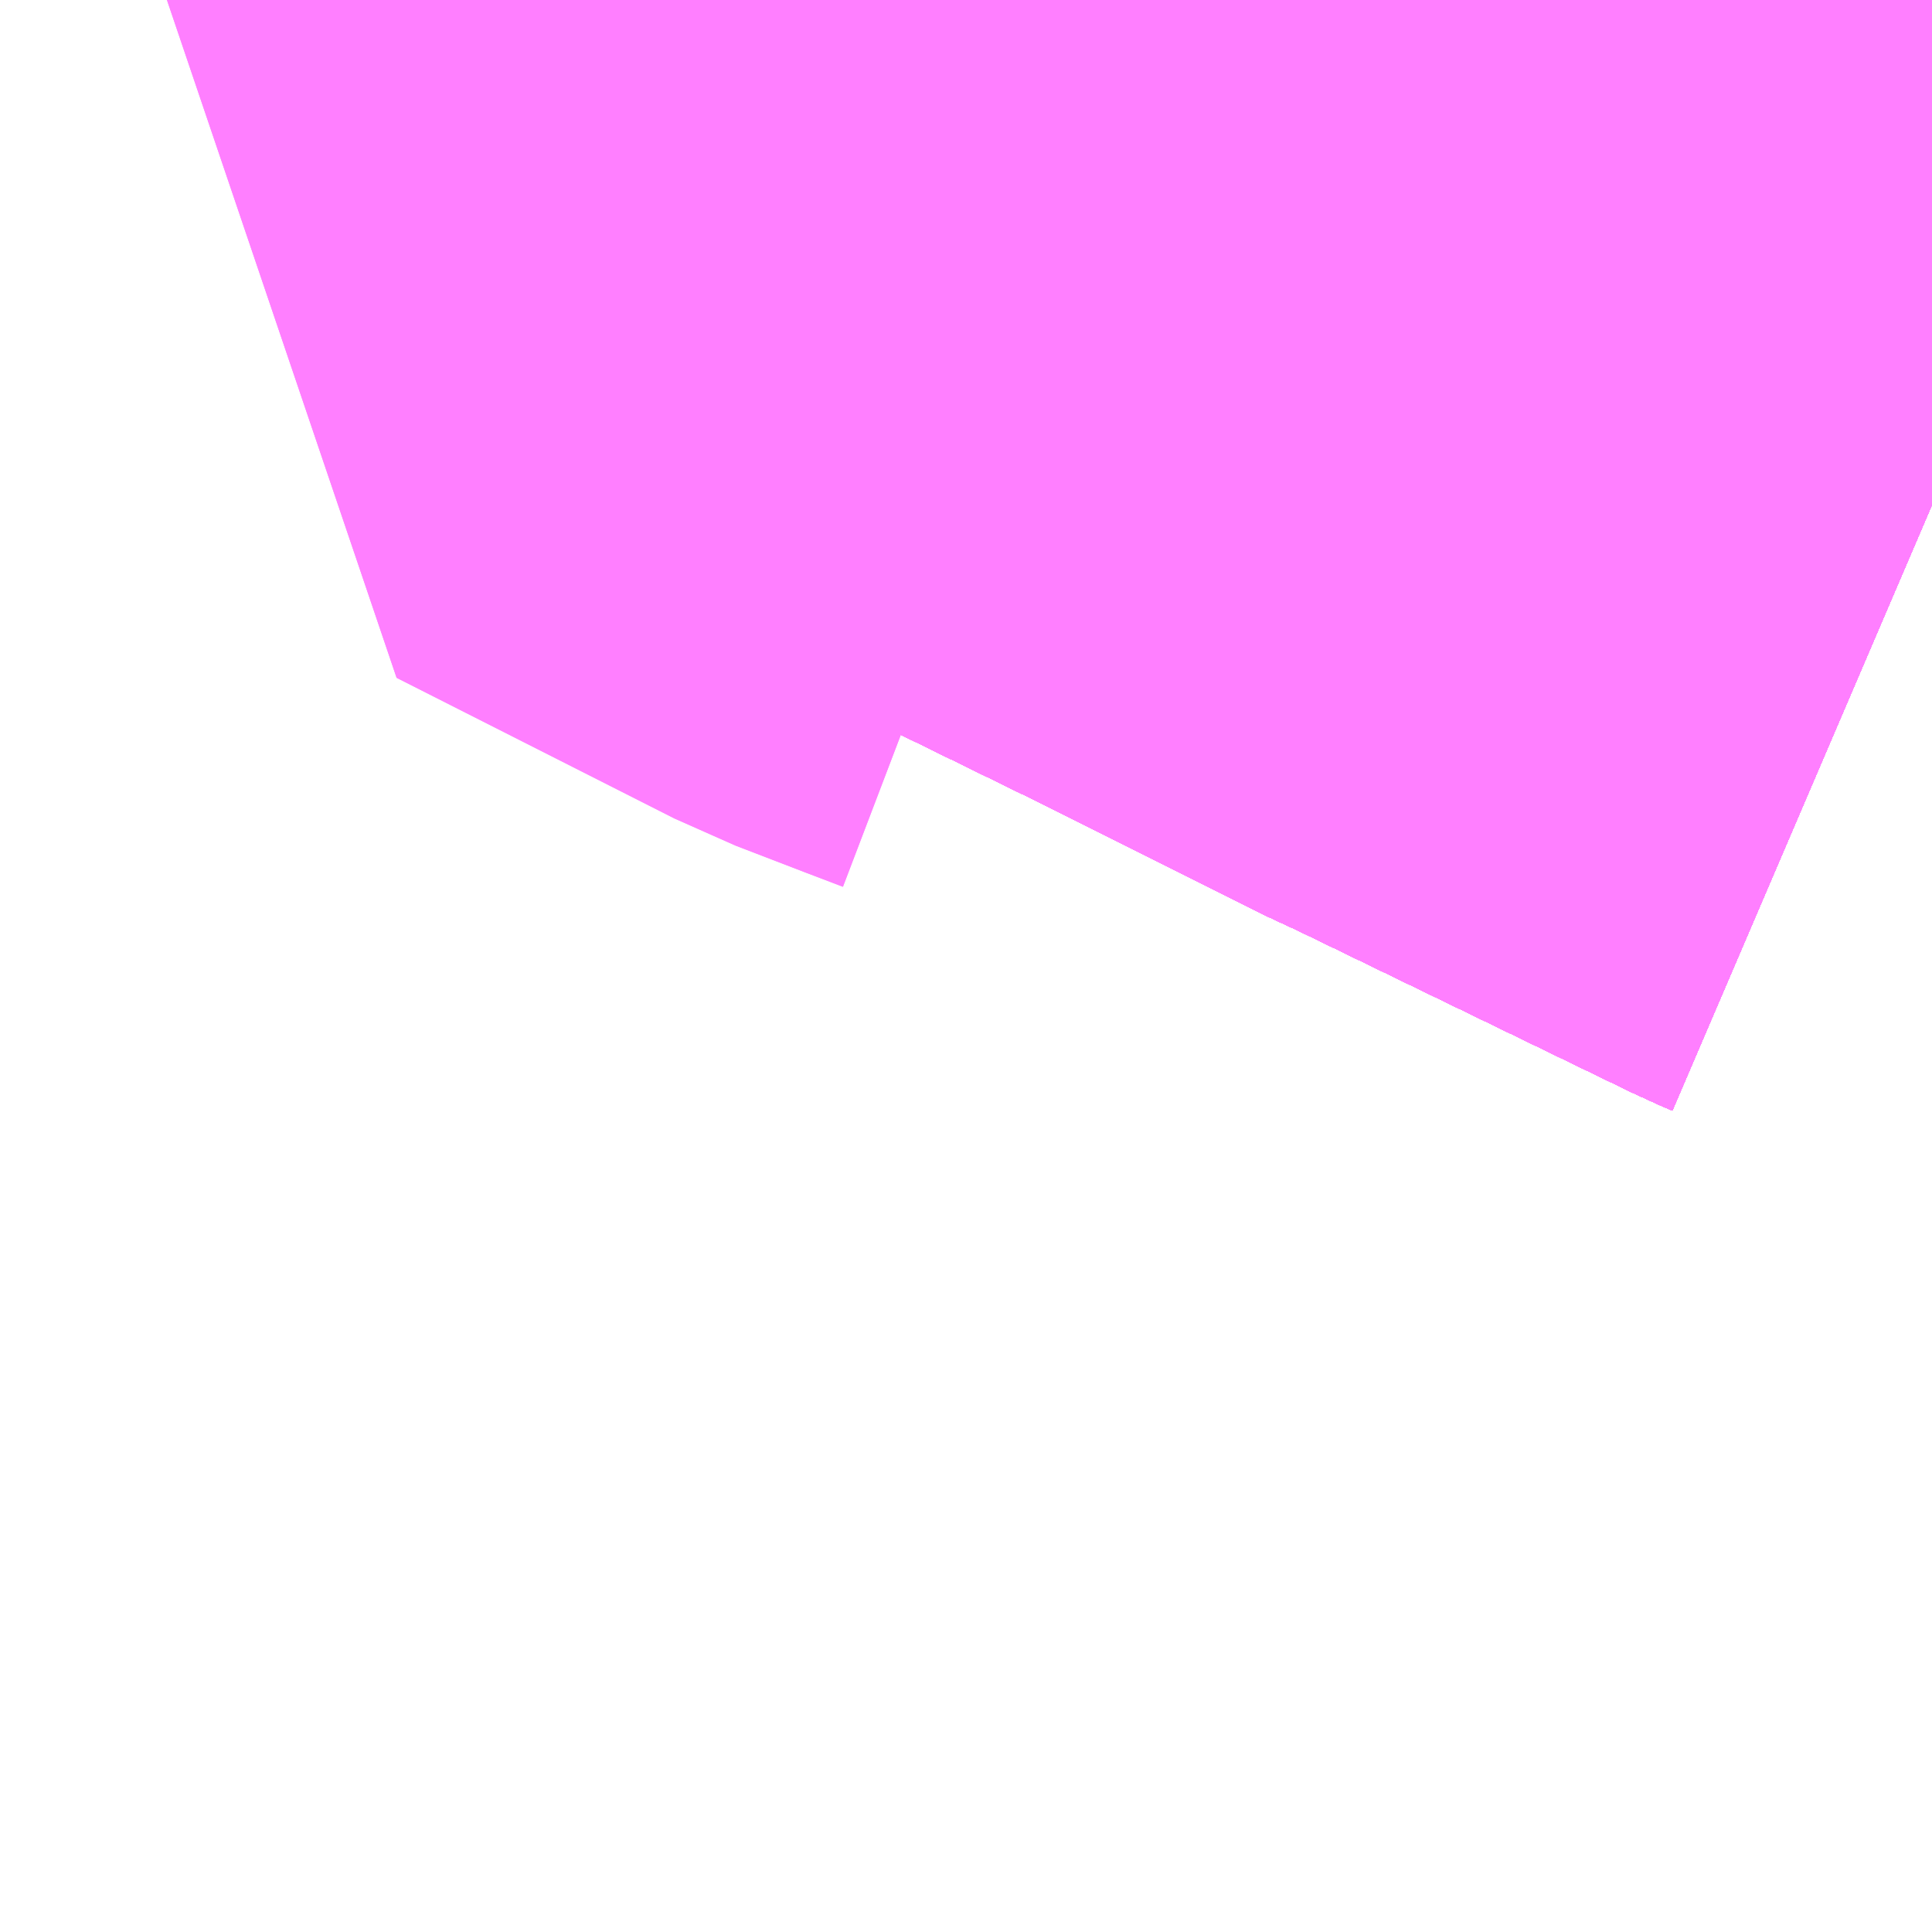 <?xml version="1.0" encoding="UTF-8"?>
<svg  xmlns="http://www.w3.org/2000/svg" xmlns:xlink="http://www.w3.org/1999/xlink" xmlns:go="http://purl.org/svgmap/profile" property="N07_001,N07_002,N07_003,N07_004,N07_005,N07_006,N07_007" viewBox="13998.779 -3568.359 1.099 1.099" go:dataArea="13998.779296875 -3568.359375 1.0986328125 1.0986328125" >
<globalCoordinateSystem srsName="http://purl.org/crs/84" transform="matrix(100.0,0.0,0.0,-100.0,0.0,0.0)" />
<defs>
 <g id="p0" >
  <circle cx="0.0" cy="0.0" r="3" stroke="green" stroke-width="0.75" vector-effect="non-scaling-stroke" />
 </g>
</defs>
<g fill="none" fill-rule="evenodd" stroke="#FF00FF" stroke-width="0.75" opacity="0.5" vector-effect="non-scaling-stroke" stroke-linejoin="bevel" >
<path content="1,JRバス関東（株）,はさき号,4.0,4.0,4.0," xlink:title="1" d="M13999.878,-3568.072L13999.871,-3568.075L13999.675,-3568.17L13999.668,-3568.173L13999.542,-3568.236L13999.358,-3568.326L13999.314,-3568.347L13999.288,-3568.359"/>
<path content="1,JRバス関東（株）,東京～富里・多古・八日市場駅・匝瑳市役所,9.0,9.0,9.0," xlink:title="1" d="M13999.288,-3568.359L13999.314,-3568.347L13999.358,-3568.326L13999.542,-3568.236L13999.668,-3568.173L13999.675,-3568.17L13999.871,-3568.075L13999.878,-3568.072"/>
<path content="1,JRバス関東（株）,東京～水郷潮来・鹿島神宮,29.0,9.0,29.0," xlink:title="1" d="M13999.288,-3568.359L13999.314,-3568.347L13999.358,-3568.326L13999.542,-3568.236L13999.668,-3568.173L13999.675,-3568.17L13999.871,-3568.075L13999.878,-3568.072"/>
<path content="1,しずてつジャストライン（株）,静岡成田空港線,1.0,1.0,1.0," xlink:title="1" d="M13999.288,-3568.359L13999.358,-3568.326L13999.542,-3568.236L13999.668,-3568.173L13999.675,-3568.17L13999.878,-3568.072"/>
<path content="1,ちばシティバス（株）,羽田空港～幕張新都心・稲毛海岸駅・千葉中央駅,6.5,6.5,6.5," xlink:title="1" d="M13999.288,-3568.359L13999.314,-3568.347L13999.358,-3568.326L13999.542,-3568.236L13999.668,-3568.173L13999.675,-3568.17L13999.871,-3568.075L13999.878,-3568.072"/>
<path content="1,ちばフラワーバス（株）,シーサイドライナー,19.0,18.0,18.0," xlink:title="1" d="M13999.878,-3568.072L13999.871,-3568.075L13999.675,-3568.17L13999.668,-3568.173L13999.542,-3568.236L13999.358,-3568.326L13999.314,-3568.347L13999.288,-3568.359"/>
<path content="1,京成バス（株）,千葉北IC周辺地区～東京駅・潮見駅,10.5,8.0,8.0," xlink:title="1" d="M13999.288,-3568.359L13999.314,-3568.347L13999.358,-3568.326L13999.542,-3568.236L13999.668,-3568.173L13999.675,-3568.17L13999.871,-3568.075L13999.878,-3568.072"/>
<path content="1,京成バス（株）,奈良～上野・東京ディズニーリゾート,0.5,0.5,0.5," xlink:title="1" d="M13999.878,-3568.072L13999.871,-3568.075L13999.675,-3568.17L13999.668,-3568.173L13999.542,-3568.236L13999.358,-3568.326L13999.314,-3568.347L13999.288,-3568.359"/>
<path content="1,京成バス（株）,成田空港～さいたま新都心・大宮駅,3.5,3.5,3.5," xlink:title="1" d="M13999.878,-3568.072L13999.871,-3568.075L13999.675,-3568.17L13999.668,-3568.173L13999.542,-3568.236L13999.358,-3568.326L13999.314,-3568.347L13999.288,-3568.359"/>
<path content="1,京成バス（株）,成田空港～たまプラーザ駅・新百合ヶ丘駅,8.0,8.0,8.0," xlink:title="1" d="M13999.288,-3568.359L13999.314,-3568.347L13999.358,-3568.326L13999.542,-3568.236L13999.668,-3568.173L13999.675,-3568.17L13999.871,-3568.075L13999.878,-3568.072"/>
<path content="1,京成バス（株）,成田空港～中山駅・センター南駅,4.0,4.0,4.0," xlink:title="1" d="M13999.288,-3568.359L13999.314,-3568.347L13999.358,-3568.326L13999.542,-3568.236L13999.668,-3568.173L13999.675,-3568.17L13999.871,-3568.075L13999.878,-3568.072"/>
<path content="1,京成バス（株）,成田空港～吉祥寺駅,4.0,4.0,4.0," xlink:title="1" d="M13999.288,-3568.359L13999.314,-3568.347L13999.358,-3568.326L13999.542,-3568.236L13999.668,-3568.173L13999.675,-3568.17L13999.871,-3568.075L13999.878,-3568.072"/>
<path content="1,京成バス（株）,成田空港～和光市駅・大泉学園駅,2.5,2.5,2.5," xlink:title="1" d="M13999.288,-3568.359L13999.314,-3568.347L13999.358,-3568.326L13999.542,-3568.236L13999.668,-3568.173L13999.675,-3568.17L13999.871,-3568.075L13999.878,-3568.072"/>
<path content="1,京成バス（株）,成田空港～新富士駅・沼津駅,2.0,2.0,2.0," xlink:title="1" d="M13999.288,-3568.359L13999.314,-3568.347L13999.358,-3568.326L13999.542,-3568.236L13999.668,-3568.173L13999.675,-3568.17L13999.871,-3568.075L13999.878,-3568.072"/>
<path content="1,京成バス（株）,成田空港～本厚木駅・平塚（田村車庫）,3.5,3.5,3.5," xlink:title="1" d="M13999.288,-3568.359L13999.314,-3568.347L13999.358,-3568.326L13999.542,-3568.236L13999.668,-3568.173L13999.675,-3568.17L13999.871,-3568.075L13999.878,-3568.072"/>
<path content="1,京成バス（株）,成田空港～東所沢駅・所沢駅,4.0,4.0,4.0," xlink:title="1" d="M13999.878,-3568.072L13999.871,-3568.075L13999.675,-3568.17L13999.668,-3568.173L13999.542,-3568.236L13999.358,-3568.326L13999.314,-3568.347L13999.288,-3568.359"/>
<path content="1,京成バス（株）,成田空港～横浜シティ・エア・ターミナル・みなとみらい地区,9.5,9.5,9.5," xlink:title="1" d="M13999.288,-3568.359L13999.314,-3568.347L13999.358,-3568.326L13999.542,-3568.236L13999.668,-3568.173L13999.675,-3568.17L13999.871,-3568.075L13999.878,-3568.072"/>
<path content="1,京成バス（株）,成田空港～相模大野駅・町田駅・橋本駅,8.0,8.0,8.0," xlink:title="1" d="M13999.288,-3568.359L13999.314,-3568.347L13999.358,-3568.326L13999.542,-3568.236L13999.668,-3568.173L13999.675,-3568.17L13999.871,-3568.075L13999.878,-3568.072"/>
<path content="1,京成バス（株）,成田空港～葛西駅・一之江駅・小岩駅,7.5,7.5,7.5," xlink:title="1" d="M13999.288,-3568.359L13999.314,-3568.347L13999.358,-3568.326L13999.542,-3568.236L13999.668,-3568.173L13999.675,-3568.17L13999.871,-3568.075L13999.878,-3568.072"/>
<path content="1,京成バス（株）,成田空港～藤沢駅・辻堂駅・茅ヶ崎駅,3.0,3.0,3.0," xlink:title="1" d="M13999.288,-3568.359L13999.314,-3568.347L13999.358,-3568.326L13999.542,-3568.236L13999.668,-3568.173L13999.675,-3568.17L13999.871,-3568.075L13999.878,-3568.072"/>
<path content="1,京成バス（株）,新橋駅・東京駅～千葉駅,1.0,0.0,0.0," xlink:title="1" d="M13999.878,-3568.097L13999.693,-3568.19L13999.675,-3568.199L13999.491,-3568.288L13999.347,-3568.359L13999.345,-3568.359"/>
<path content="1,京成バス（株）,東京駅～鹿島セントラルホテル・鹿島神宮駅,28.0,30.0,30.0," xlink:title="1" d="M13999.288,-3568.359L13999.314,-3568.347L13999.358,-3568.326L13999.542,-3568.236L13999.668,-3568.173L13999.675,-3568.17L13999.871,-3568.075L13999.878,-3568.072"/>
<path content="1,京成バス（株）,東雲車庫・東京駅～千城台・八街・成東,8.0,6.5,6.5," xlink:title="1" d="M13999.878,-3568.072L13999.871,-3568.075L13999.675,-3568.17L13999.668,-3568.173L13999.542,-3568.236L13999.358,-3568.326L13999.314,-3568.347L13999.288,-3568.359"/>
<path content="1,京成バス（株）,東雲車庫・東京～志津・臼井・ユーカリが丘,3.0,2.5,2.5," xlink:title="1" d="M13999.288,-3568.359L13999.314,-3568.347L13999.358,-3568.326L13999.542,-3568.236L13999.668,-3568.173L13999.675,-3568.17L13999.871,-3568.075L13999.878,-3568.072"/>
<path content="1,京成バス（株）,浜松町・東京駅～銚子・犬吠崎京成ホテル,10.0,11.0,11.0," xlink:title="1" d="M13999.288,-3568.359L13999.314,-3568.347L13999.358,-3568.326L13999.542,-3568.236L13999.668,-3568.173L13999.675,-3568.17L13999.871,-3568.075L13999.878,-3568.072"/>
<path content="1,京成バス（株）,白子・茂原駅・大網駅・～東京駅・潮見駅,2.5,2.5,2.5," xlink:title="1" d="M13999.878,-3568.072L13999.871,-3568.075L13999.675,-3568.17L13999.668,-3568.173L13999.542,-3568.236L13999.358,-3568.326L13999.314,-3568.347L13999.288,-3568.359"/>
<path content="1,京成バス（株）,神戸・大阪～東京ディズニーリゾート・海浜幕張・千葉中央駅,0.5,0.5,0.5," xlink:title="1" d="M13999.878,-3568.072L13999.871,-3568.075L13999.675,-3568.17L13999.668,-3568.173L13999.542,-3568.236L13999.358,-3568.326L13999.314,-3568.347L13999.288,-3568.359"/>
<path content="1,京成バス（株）,羽田空港～幕張新都心・稲毛海岸駅・千葉中央駅,7.5,7.5,7.5," xlink:title="1" d="M13999.288,-3568.359L13999.314,-3568.347L13999.358,-3568.326L13999.542,-3568.236L13999.668,-3568.173L13999.675,-3568.17L13999.871,-3568.075L13999.878,-3568.072"/>
<path content="1,京成バス（株）,羽田空港～津田沼駅,12.0,12.0,12.0," xlink:title="1" d="M13999.288,-3568.359L13999.314,-3568.347L13999.358,-3568.326L13999.542,-3568.236L13999.668,-3568.173L13999.675,-3568.17L13999.871,-3568.075L13999.878,-3568.072"/>
<path content="1,京成バス（株）,船71,23.0,18.0,18.0," xlink:title="1" d="M13999.202,-3568.359L13999.187,-3568.335L13999.174,-3568.308L13999.332,-3568.228L13999.371,-3568.213L13999.392,-3568.205"/>
<path content="1,京成バス（株）,船72,2.0,2.0,2.0," xlink:title="1" d="M13999.202,-3568.359L13999.187,-3568.335L13999.174,-3568.308L13999.332,-3568.228L13999.371,-3568.213L13999.392,-3568.205"/>
<path content="1,京浜急行バス（株）,幕張新都心・千葉中央駅～羽田空港線,14.0,14.0,14.0," xlink:title="1" d="M13999.288,-3568.359L13999.314,-3568.347L13999.358,-3568.326L13999.542,-3568.236L13999.668,-3568.173L13999.675,-3568.17L13999.871,-3568.075L13999.878,-3568.072"/>
<path content="1,京浜急行バス（株）,新横浜駅（ホテルアソシア新横浜）・新横浜プリンスホテル～成田空港線,10.0,10.0,10.0," xlink:title="1" d="M13999.288,-3568.359L13999.314,-3568.347L13999.358,-3568.326L13999.542,-3568.236L13999.668,-3568.173L13999.675,-3568.17L13999.871,-3568.075L13999.878,-3568.072"/>
<path content="1,京浜急行バス（株）,横浜駅（YCAT）～成田空港線,24.0,24.0,24.0," xlink:title="1" d="M13999.288,-3568.359L13999.314,-3568.347L13999.358,-3568.326L13999.542,-3568.236L13999.668,-3568.173L13999.675,-3568.17L13999.871,-3568.075L13999.878,-3568.072"/>
<path content="1,京浜急行バス（株）,鹿島神宮駅～羽田空港線,3.0,3.0,3.0," xlink:title="1" d="M13999.288,-3568.359L13999.314,-3568.347L13999.358,-3568.326L13999.542,-3568.236L13999.668,-3568.173L13999.675,-3568.17L13999.871,-3568.075L13999.878,-3568.072"/>
<path content="1,京王バス南（株）,成田空港～南大沢線,4.0,4.0,4.0," xlink:title="1" d="M13999.288,-3568.359L13999.314,-3568.347L13999.358,-3568.326L13999.542,-3568.236L13999.668,-3568.173L13999.675,-3568.17L13999.871,-3568.075L13999.878,-3568.072"/>
<path content="1,京王バス南（株）,成田空港～調布駅北口線,4.0,4.0,4.0," xlink:title="1" d="M13999.288,-3568.359L13999.314,-3568.347L13999.358,-3568.326L13999.542,-3568.236L13999.668,-3568.173L13999.675,-3568.17L13999.871,-3568.075L13999.878,-3568.072"/>
<path content="1,京阪バス（株）,京都・大津⇔上野・TDR・千葉,1.0,1.0,1.0," xlink:title="1" d="M13999.288,-3568.359L13999.358,-3568.326L13999.542,-3568.236L13999.668,-3568.173L13999.675,-3568.17L13999.878,-3568.072"/>
<path content="1,千葉中央バス,京都～上野・東京ディズニーリゾート,1.0,1.0,1.0," xlink:title="1" d="M13999.345,-3568.359L13999.347,-3568.359L13999.491,-3568.288L13999.675,-3568.199L13999.693,-3568.19L13999.878,-3568.097"/>
<path content="1,千葉交通,ONライナー,4.0,4.0,4.0," xlink:title="1" d="M13999.288,-3568.359L13999.314,-3568.347L13999.358,-3568.326L13999.542,-3568.236L13999.668,-3568.173L13999.675,-3568.17L13999.871,-3568.075L13999.878,-3568.072"/>
<path content="1,千葉交通,しらこばと号,3.0,3.0,3.0," xlink:title="1" d="M13999.288,-3568.359L13999.314,-3568.347L13999.358,-3568.326L13999.542,-3568.236L13999.668,-3568.173L13999.675,-3568.17L13999.871,-3568.075L13999.878,-3568.072"/>
<path content="1,千葉交通,アザレア号,7.0,7.0,7.0," xlink:title="1" d="M13999.288,-3568.359L13999.314,-3568.347L13999.358,-3568.326L13999.542,-3568.236L13999.668,-3568.173L13999.675,-3568.17L13999.871,-3568.075L13999.878,-3568.072"/>
<path content="1,千葉交通,サルビア号,3.0,3.0,3.0," xlink:title="1" d="M13999.878,-3568.072L13999.871,-3568.075L13999.675,-3568.17L13999.668,-3568.173L13999.542,-3568.236L13999.358,-3568.326L13999.314,-3568.347L13999.288,-3568.359"/>
<path content="1,千葉交通,フォレスト号,1.0,1.0,1.0," xlink:title="1" d="M13999.288,-3568.359L13999.314,-3568.347L13999.358,-3568.326L13999.542,-3568.236L13999.668,-3568.173L13999.675,-3568.17L13999.871,-3568.075L13999.878,-3568.072"/>
<path content="1,千葉交通,マロニエ号,5.0,5.0,5.0," xlink:title="1" d="M13999.878,-3568.072L13999.871,-3568.075L13999.675,-3568.17L13999.668,-3568.173L13999.542,-3568.236L13999.358,-3568.326L13999.314,-3568.347L13999.288,-3568.359"/>
<path content="1,千葉交通,メープル号,3.0,3.0,3.0," xlink:title="1" d="M13999.288,-3568.359L13999.314,-3568.347L13999.358,-3568.326L13999.542,-3568.236L13999.668,-3568.173L13999.675,-3568.17L13999.871,-3568.075L13999.878,-3568.072"/>
<path content="1,千葉交通,八日市場～東京線,7.0,7.0,7.0," xlink:title="1" d="M13999.288,-3568.359L13999.314,-3568.347L13999.358,-3568.326L13999.542,-3568.236L13999.668,-3568.173L13999.675,-3568.17L13999.871,-3568.075L13999.878,-3568.072"/>
<path content="1,千葉交通,土浦駅東口・つくばセンター・ひたち野うしく駅・牛久・竜ヶ崎ニュータウン・新利根～成田空港線,3.0,3.0,3.0," xlink:title="1" d="M13999.878,-3568.072L13999.871,-3568.075L13999.675,-3568.17L13999.668,-3568.173L13999.542,-3568.236L13999.358,-3568.326L13999.314,-3568.347L13999.288,-3568.359"/>
<path content="1,千葉交通,坂戸駅南口・川越駅西口～成田空港,4.0,4.0,4.0," xlink:title="1" d="M13999.288,-3568.359L13999.314,-3568.347L13999.358,-3568.326L13999.542,-3568.236L13999.668,-3568.173L13999.675,-3568.17L13999.871,-3568.075L13999.878,-3568.072"/>
<path content="1,千葉交通,大阪なんば・京都駅～成田・銚子線,1.0,1.0,1.0," xlink:title="1" d="M13999.288,-3568.359L13999.314,-3568.347L13999.358,-3568.326L13999.542,-3568.236L13999.668,-3568.173L13999.675,-3568.17L13999.871,-3568.075L13999.878,-3568.072"/>
<path content="1,千葉交通,成田・佐倉～東京駅・浜松町線,0.0,0.5,0.5," xlink:title="1" d="M13999.878,-3568.072L13999.871,-3568.075L13999.675,-3568.17L13999.668,-3568.173L13999.542,-3568.236L13999.358,-3568.326L13999.314,-3568.347L13999.288,-3568.359"/>
<path content="1,千葉交通,新浦安・東京ディズニーリゾート～成田空港線,4.0,4.0,4.0," xlink:title="1" d="M13999.878,-3568.072L13999.871,-3568.075L13999.675,-3568.17L13999.668,-3568.173L13999.542,-3568.236L13999.358,-3568.326L13999.314,-3568.347L13999.288,-3568.359"/>
<path content="1,千葉交通,福島・郡山～成田空港線,2.0,2.0,2.0," xlink:title="1" d="M13999.288,-3568.359L13999.314,-3568.347L13999.358,-3568.326L13999.542,-3568.236L13999.668,-3568.173L13999.675,-3568.17L13999.871,-3568.075L13999.878,-3568.072"/>
<path content="1,千葉交通,竜王・甲府・石和・一宮・勝沼～成田空港,3.0,3.0,3.0," xlink:title="1" d="M13999.288,-3568.359L13999.314,-3568.347L13999.358,-3568.326L13999.542,-3568.236L13999.668,-3568.173L13999.675,-3568.17L13999.871,-3568.075L13999.878,-3568.072"/>
<path content="1,千葉交通,銚子～東京駅・浜松町線,32.0,31.0,31.0," xlink:title="1" d="M13999.878,-3568.072L13999.871,-3568.075L13999.675,-3568.17L13999.668,-3568.173L13999.542,-3568.236L13999.358,-3568.326L13999.314,-3568.347L13999.288,-3568.359"/>
<path content="1,千葉内陸バス,東京線　み春野ルート,0.5,0.0,0.0," xlink:title="1" d="M13999.288,-3568.359L13999.314,-3568.347L13999.358,-3568.326L13999.542,-3568.236L13999.668,-3568.173L13999.675,-3568.17L13999.871,-3568.075L13999.878,-3568.072"/>
<path content="1,千葉内陸バス,東京線　国立民俗博物館・川村記念美術館ルート,1.0,1.0,1.0," xlink:title="1" d="M13999.288,-3568.359L13999.314,-3568.347L13999.358,-3568.326L13999.542,-3568.236L13999.668,-3568.173L13999.675,-3568.17L13999.871,-3568.075L13999.878,-3568.072"/>
<path content="1,千葉内陸バス,東京線　臼井・千代田ルート,2.5,2.5,2.5," xlink:title="1" d="M13999.288,-3568.359L13999.314,-3568.347L13999.358,-3568.326L13999.542,-3568.236L13999.668,-3568.173L13999.675,-3568.17L13999.871,-3568.075L13999.878,-3568.072"/>
<path content="1,千葉内陸バス,羽田線,6.0,6.0,6.0," xlink:title="1" d="M13999.288,-3568.359L13999.314,-3568.347L13999.358,-3568.326L13999.542,-3568.236L13999.668,-3568.173L13999.675,-3568.17L13999.871,-3568.075L13999.878,-3568.072"/>
<path content="1,南海バス（株）,大阪（なんば）・京都⇔秋葉原・成田空港・銚子,1.0,1.0,1.0," xlink:title="1" d="M13999.288,-3568.359L13999.358,-3568.326L13999.542,-3568.236L13999.668,-3568.173L13999.675,-3568.17L13999.878,-3568.072"/>
<path content="1,和歌山バス（株）,サウスウエーブ号和歌山・堺⇔横浜・上野・東京ディズニーリゾート・海浜幕張,1.0,1.0,1.0," xlink:title="1" d="M13999.288,-3568.359L13999.358,-3568.326L13999.542,-3568.236L13999.668,-3568.173L13999.675,-3568.17L13999.878,-3568.072"/>
<path content="1,国際十王交通（株）,成田空港線,2.0,2.0,2.0," xlink:title="1" d="M13999.878,-3568.072L13999.871,-3568.075L13999.675,-3568.17L13999.668,-3568.173L13999.542,-3568.236L13999.358,-3568.326L13999.314,-3568.347L13999.288,-3568.359"/>
<path content="1,国際興業（株）,ONライナー,1.0,1.0,1.0," xlink:title="1" d="M13999.288,-3568.359L13999.314,-3568.347L13999.358,-3568.326L13999.542,-3568.236L13999.668,-3568.173L13999.675,-3568.17L13999.871,-3568.075L13999.878,-3568.072"/>
<path content="1,奈良交通（株）,やまと号　奈良-東京ディズニーリゾート・横浜線,1.0,1.0,1.0," xlink:title="1" d="M13999.878,-3568.072L13999.675,-3568.17L13999.668,-3568.173L13999.542,-3568.236L13999.358,-3568.326L13999.288,-3568.359"/>
<path content="1,富士急湘南バス（株）,小田原～成田空港線,3.0,3.0,3.0," xlink:title="1" d="M13999.878,-3568.072L13999.871,-3568.075L13999.675,-3568.17L13999.668,-3568.173L13999.542,-3568.236L13999.358,-3568.326L13999.314,-3568.347L13999.288,-3568.359"/>
<path content="1,富士急行（株）,小田原～成田空港線,3.0,3.0,3.0," xlink:title="1" d="M13999.288,-3568.359L13999.314,-3568.347L13999.358,-3568.326L13999.542,-3568.236L13999.668,-3568.173L13999.675,-3568.17L13999.871,-3568.075L13999.878,-3568.072"/>
<path content="1,富士急行（株）,新富士・沼津・御殿場～成田空港線,2.0,2.0,2.0," xlink:title="1" d="M13999.288,-3568.359L13999.314,-3568.347L13999.358,-3568.326L13999.542,-3568.236L13999.668,-3568.173L13999.675,-3568.17L13999.871,-3568.075L13999.878,-3568.072"/>
<path content="1,富士急静岡バス（株）,新富士・沼津・御殿場～成田空港線,2.0,2.0,2.0," xlink:title="1" d="M13999.288,-3568.359L13999.358,-3568.326L13999.542,-3568.236L13999.668,-3568.173L13999.675,-3568.17L13999.878,-3568.072"/>
<path content="1,小湊鉄道,五井～新宿,7.0,7.0,7.0," xlink:title="1" d="M13999.878,-3568.072L13999.871,-3568.075L13999.675,-3568.17L13999.668,-3568.173L13999.542,-3568.236L13999.358,-3568.326L13999.314,-3568.347L13999.288,-3568.359"/>
<path content="1,小湊鉄道,白子・茂原～東京線,6.0,6.0,6.0," xlink:title="1" d="M13999.878,-3568.072L13999.871,-3568.075L13999.675,-3568.17L13999.668,-3568.173L13999.542,-3568.236L13999.358,-3568.326L13999.314,-3568.347L13999.288,-3568.359"/>
<path content="1,小田急バス（株）,吉祥寺駅～成田空港線,3.5,3.5,3.5," xlink:title="1" d="M13999.288,-3568.359L13999.314,-3568.347L13999.358,-3568.326L13999.542,-3568.236L13999.668,-3568.173L13999.675,-3568.17L13999.871,-3568.075L13999.878,-3568.072"/>
<path content="1,小田急バス（株）,新宿～五井線,3.5,3.0,3.0," xlink:title="1" d="M13999.878,-3568.072L13999.871,-3568.075L13999.675,-3568.17L13999.668,-3568.173L13999.542,-3568.236L13999.358,-3568.326L13999.314,-3568.347L13999.288,-3568.359"/>
<path content="1,小田急バス（株）,新百合ヶ丘駅～たまプラーザ駅～成田空港線,8.0,8.0,8.0," xlink:title="1" d="M13999.288,-3568.359L13999.314,-3568.347L13999.358,-3568.326L13999.542,-3568.236L13999.668,-3568.173L13999.675,-3568.17L13999.871,-3568.075L13999.878,-3568.072"/>
<path content="1,山梨交通（株）,竜王・甲府～成田空港線,3.0,3.0,3.0," xlink:title="1" d="M13999.288,-3568.359L13999.314,-3568.347L13999.358,-3568.326L13999.542,-3568.236L13999.668,-3568.173L13999.675,-3568.17L13999.871,-3568.075L13999.878,-3568.072"/>
<path content="1,川崎鶴見臨港バス,新横浜成田空港線,10.0,10.0,10.0," xlink:title="1" d="M13999.288,-3568.359L13999.314,-3568.347L13999.358,-3568.326L13999.542,-3568.236L13999.668,-3568.173L13999.675,-3568.17L13999.871,-3568.075L13999.878,-3568.072"/>
<path content="1,川越観光自動車,高速バス成田線,4.0,4.0,4.0," xlink:title="1" d="M13999.878,-3568.072L13999.871,-3568.075L13999.675,-3568.17L13999.668,-3568.173L13999.542,-3568.236L13999.358,-3568.326L13999.314,-3568.347L13999.288,-3568.359"/>
<path content="1,成田空港交通,和歌山線,1.0,1.0,1.0," xlink:title="1" d="M13999.878,-3568.072L13999.871,-3568.075L13999.675,-3568.17L13999.668,-3568.173L13999.542,-3568.236L13999.358,-3568.326L13999.314,-3568.347L13999.288,-3568.359"/>
<path content="1,成田空港交通,立川線,3.0,3.0,3.0," xlink:title="1" d="M13999.288,-3568.359L13999.314,-3568.347L13999.358,-3568.326L13999.542,-3568.236L13999.668,-3568.173L13999.675,-3568.17L13999.871,-3568.075L13999.878,-3568.072"/>
<path content="1,東京ベイシティ交通,成田空港～新浦安地区線,2.0,2.0,2.0," xlink:title="1" d="M13999.288,-3568.359L13999.314,-3568.347L13999.358,-3568.326L13999.542,-3568.236L13999.668,-3568.173L13999.675,-3568.17L13999.871,-3568.075L13999.878,-3568.072"/>
<path content="1,東京ベイシティ交通,成田空港～東京ディズニーリゾート線,2.0,2.0,2.0," xlink:title="1" d="M13999.288,-3568.359L13999.314,-3568.347L13999.358,-3568.326L13999.542,-3568.236L13999.668,-3568.173L13999.675,-3568.17L13999.871,-3568.075L13999.878,-3568.072"/>
<path content="1,東京空港交通（株）,JR津田沼駅・京成津田沼駅～羽田空港線,10.5,10.5,10.5," xlink:title="1" d="M13999.288,-3568.359L13999.314,-3568.347L13999.358,-3568.326L13999.542,-3568.236L13999.668,-3568.173L13999.675,-3568.17L13999.871,-3568.075L13999.878,-3568.072"/>
<path content="1,東京空港交通（株）,ふじみ野・新座・志木・朝霞台エリア～成田空港線,3.0,3.0,3.0," xlink:title="1" d="M13999.288,-3568.359L13999.314,-3568.347L13999.358,-3568.326L13999.542,-3568.236L13999.668,-3568.173L13999.675,-3568.17L13999.871,-3568.075L13999.878,-3568.072"/>
<path content="1,東京空港交通（株）,みなとみらいエリア～成田空港線,4.0,4.0,4.0," xlink:title="1" d="M13999.288,-3568.359L13999.314,-3568.347L13999.358,-3568.326L13999.542,-3568.236L13999.668,-3568.173L13999.675,-3568.17L13999.871,-3568.075L13999.878,-3568.072"/>
<path content="1,東京空港交通（株）,八王子エリア～成田空港線,3.5,3.5,3.5," xlink:title="1" d="M13999.288,-3568.359L13999.314,-3568.347L13999.358,-3568.326L13999.542,-3568.236L13999.668,-3568.173L13999.675,-3568.17L13999.871,-3568.075L13999.878,-3568.072"/>
<path content="1,東京空港交通（株）,六本木エリア～成田空港線,14.5,14.5,14.5," xlink:title="1" d="M13999.288,-3568.359L13999.314,-3568.347L13999.358,-3568.326L13999.542,-3568.236L13999.668,-3568.173L13999.675,-3568.17L13999.871,-3568.075L13999.878,-3568.072"/>
<path content="1,東京空港交通（株）,千葉エリア～羽田空港線,13.0,13.0,13.0," xlink:title="1" d="M13999.288,-3568.359L13999.314,-3568.347L13999.358,-3568.326L13999.542,-3568.236L13999.668,-3568.173L13999.675,-3568.17L13999.871,-3568.075L13999.878,-3568.072"/>
<path content="1,東京空港交通（株）,南大沢駅・京王多摩センター駅・聖蹟桜ヶ丘駅～成田空港線,4.0,4.0,4.0," xlink:title="1" d="M13999.288,-3568.359L13999.314,-3568.347L13999.358,-3568.326L13999.542,-3568.236L13999.668,-3568.173L13999.675,-3568.17L13999.871,-3568.075L13999.878,-3568.072"/>
<path content="1,東京空港交通（株）,吉祥寺駅～成田空港線,2.0,2.0,2.0," xlink:title="1" d="M13999.288,-3568.359L13999.314,-3568.347L13999.358,-3568.326L13999.542,-3568.236L13999.668,-3568.173L13999.675,-3568.17L13999.871,-3568.075L13999.878,-3568.072"/>
<path content="1,東京空港交通（株）,四街道・稲毛エリア～羽田空港線,6.0,6.0,6.0," xlink:title="1" d="M13999.288,-3568.359L13999.314,-3568.347L13999.358,-3568.326L13999.542,-3568.236L13999.668,-3568.173L13999.675,-3568.17L13999.871,-3568.075L13999.878,-3568.072"/>
<path content="1,東京空港交通（株）,大網・千葉市東南部エリア～羽田空港線,6.5,6.5,6.5," xlink:title="1" d="M13999.288,-3568.359L13999.314,-3568.347L13999.358,-3568.326L13999.542,-3568.236L13999.668,-3568.173L13999.675,-3568.17L13999.871,-3568.075L13999.878,-3568.072"/>
<path content="1,東京空港交通（株）,恵比寿・品川エリア～成田空港線,41.0,41.0,41.0," xlink:title="1" d="M13999.288,-3568.359L13999.314,-3568.347L13999.358,-3568.326L13999.542,-3568.236L13999.668,-3568.173L13999.675,-3568.17L13999.871,-3568.075L13999.878,-3568.072"/>
<path content="1,東京空港交通（株）,新宿エリア～成田空港線,49.0,49.0,49.0," xlink:title="1" d="M13999.878,-3568.072L13999.871,-3568.075L13999.675,-3568.17L13999.668,-3568.173L13999.542,-3568.236L13999.358,-3568.326L13999.314,-3568.347L13999.288,-3568.359"/>
<path content="1,東京空港交通（株）,新宿駅西口～　新浦安・行徳・千葉地区,1.0,1.0,1.0," xlink:title="1" d="M13999.878,-3568.072L13999.871,-3568.075L13999.675,-3568.17L13999.668,-3568.173L13999.542,-3568.236L13999.358,-3568.326L13999.314,-3568.347L13999.288,-3568.359"/>
<path content="1,東京空港交通（株）,新横浜エリア～成田空港線,5.0,5.0,5.0," xlink:title="1" d="M13999.288,-3568.359L13999.314,-3568.347L13999.358,-3568.326L13999.542,-3568.236L13999.668,-3568.173L13999.675,-3568.17L13999.871,-3568.075L13999.878,-3568.072"/>
<path content="1,東京空港交通（株）,新浦安エリア～成田空港線,4.0,4.0,4.0," xlink:title="1" d="M13999.878,-3568.072L13999.871,-3568.075L13999.675,-3568.17L13999.668,-3568.173L13999.542,-3568.236L13999.358,-3568.326L13999.314,-3568.347L13999.288,-3568.359"/>
<path content="1,東京空港交通（株）,新越谷駅・草加駅・八潮駅～成田空港線,3.0,3.0,3.0," xlink:title="1" d="M13999.878,-3568.072L13999.871,-3568.075L13999.675,-3568.17L13999.668,-3568.173L13999.542,-3568.236L13999.358,-3568.326L13999.314,-3568.347L13999.288,-3568.359"/>
<path content="1,東京空港交通（株）,日比谷エリア～成田空港線,14.5,14.5,14.5," xlink:title="1" d="M13999.288,-3568.359L13999.314,-3568.347L13999.358,-3568.326L13999.542,-3568.236L13999.668,-3568.173L13999.675,-3568.17L13999.871,-3568.075L13999.878,-3568.072"/>
<path content="1,東京空港交通（株）,東京シティ・エアターミナル～成田空港,69.5,69.5,69.5," xlink:title="1" d="M13999.878,-3568.072L13999.871,-3568.075L13999.675,-3568.17L13999.668,-3568.173L13999.542,-3568.236L13999.358,-3568.326L13999.314,-3568.347L13999.288,-3568.359"/>
<path content="1,東京空港交通（株）,東京ディズニーリゾートエリア～成田空港線,1.5,1.5,1.5," xlink:title="1" d="M13999.288,-3568.359L13999.314,-3568.347L13999.358,-3568.326L13999.542,-3568.236L13999.668,-3568.173L13999.675,-3568.17L13999.871,-3568.075L13999.878,-3568.072"/>
<path content="1,東京空港交通（株）,東京駅・日本橋エリア～成田空港線,30.0,30.0,30.0," xlink:title="1" d="M13999.288,-3568.359L13999.314,-3568.347L13999.358,-3568.326L13999.542,-3568.236L13999.668,-3568.173L13999.675,-3568.17L13999.871,-3568.075L13999.878,-3568.072"/>
<path content="1,東京空港交通（株）,横浜シティエアターミナル～成田空港線,24.0,24.0,24.0," xlink:title="1" d="M13999.288,-3568.359L13999.314,-3568.347L13999.358,-3568.326L13999.542,-3568.236L13999.668,-3568.173L13999.675,-3568.17L13999.871,-3568.075L13999.878,-3568.072"/>
<path content="1,東京空港交通（株）,池袋エリア～成田空港線,15.0,15.0,15.0," xlink:title="1" d="M13999.288,-3568.359L13999.314,-3568.347L13999.358,-3568.326L13999.542,-3568.236L13999.668,-3568.173L13999.675,-3568.17L13999.871,-3568.075L13999.878,-3568.072"/>
<path content="1,東京空港交通（株）,深谷駅・籠原駅・熊谷駅・森林公園駅～成田空港線,1.0,1.0,1.0," xlink:title="1" d="M13999.288,-3568.359L13999.314,-3568.347L13999.358,-3568.326L13999.542,-3568.236L13999.668,-3568.173L13999.675,-3568.17L13999.871,-3568.075L13999.878,-3568.072"/>
<path content="1,東京空港交通（株）,渋谷エリア～成田空港線,11.0,11.0,11.0," xlink:title="1" d="M13999.878,-3568.072L13999.871,-3568.075L13999.675,-3568.17L13999.668,-3568.173L13999.542,-3568.236L13999.358,-3568.326L13999.314,-3568.347L13999.288,-3568.359"/>
<path content="1,東京空港交通（株）,目白・九段・後楽園エリア～成田空港線,8.5,8.5,8.5," xlink:title="1" d="M13999.288,-3568.359L13999.314,-3568.347L13999.358,-3568.326L13999.542,-3568.236L13999.668,-3568.173L13999.675,-3568.17L13999.871,-3568.075L13999.878,-3568.072"/>
<path content="1,東京空港交通（株）,立川エリア～成田空港線,3.0,3.0,3.0," xlink:title="1" d="M13999.288,-3568.359L13999.314,-3568.347L13999.358,-3568.326L13999.542,-3568.236L13999.668,-3568.173L13999.675,-3568.17L13999.871,-3568.075L13999.878,-3568.072"/>
<path content="1,東京空港交通（株）,竹芝・お台場・有明エリア～成田空港線,11.0,11.0,11.0," xlink:title="1" d="M13999.288,-3568.359L13999.314,-3568.347L13999.358,-3568.326L13999.542,-3568.236L13999.668,-3568.173L13999.675,-3568.17L13999.871,-3568.075L13999.878,-3568.072"/>
<path content="1,東京空港交通（株）,羽田空港～成田空港線,43.5,43.5,43.5," xlink:title="1" d="M13999.288,-3568.359L13999.314,-3568.347L13999.358,-3568.326L13999.542,-3568.236L13999.668,-3568.173L13999.675,-3568.17L13999.871,-3568.075L13999.878,-3568.072"/>
<path content="1,東京空港交通（株）,芝エリア～成田空港線,16.0,16.0,16.0," xlink:title="1" d="M13999.288,-3568.359L13999.314,-3568.347L13999.358,-3568.326L13999.542,-3568.236L13999.668,-3568.173L13999.675,-3568.17L13999.871,-3568.075L13999.878,-3568.072"/>
<path content="1,東京空港交通（株）,調布駅～成田空港線,4.0,4.0,4.0," xlink:title="1" d="M13999.288,-3568.359L13999.314,-3568.347L13999.358,-3568.326L13999.542,-3568.236L13999.668,-3568.173L13999.675,-3568.17L13999.871,-3568.075L13999.878,-3568.072"/>
<path content="1,東京空港交通（株）,赤坂エリア～成田空港線,26.0,26.0,26.0," xlink:title="1" d="M13999.288,-3568.359L13999.314,-3568.347L13999.358,-3568.326L13999.542,-3568.236L13999.668,-3568.173L13999.675,-3568.17L13999.871,-3568.075L13999.878,-3568.072"/>
<path content="1,東京空港交通（株）,銀座・汐留エリア～成田空港線,10.5,10.5,10.5," xlink:title="1" d="M13999.288,-3568.359L13999.314,-3568.347L13999.358,-3568.326L13999.542,-3568.236L13999.668,-3568.173L13999.675,-3568.17L13999.871,-3568.075L13999.878,-3568.072"/>
<path content="1,東京空港交通（株）,錦糸町・東陽町・新木場エリア～成田空港線,2.0,2.0,2.0," xlink:title="1" d="M13999.288,-3568.359L13999.314,-3568.347L13999.358,-3568.326L13999.542,-3568.236L13999.668,-3568.173L13999.675,-3568.17L13999.871,-3568.075L13999.878,-3568.072"/>
<path content="1,東急バス（株）,たまプラーザ駅～成田空港,8.0,8.0,8.0," xlink:title="1" d="M13999.878,-3568.072L13999.871,-3568.075L13999.675,-3568.17L13999.668,-3568.173L13999.542,-3568.236L13999.358,-3568.326L13999.314,-3568.347L13999.288,-3568.359"/>
<path content="1,東急バス（株）,センター南駅～成田空港,4.0,4.0,4.0," xlink:title="1" d="M13999.288,-3568.359L13999.314,-3568.347L13999.358,-3568.326L13999.542,-3568.236L13999.668,-3568.173L13999.675,-3568.17L13999.871,-3568.075L13999.878,-3568.072"/>
<path content="1,東急バス（株）,中山駅～成田空港,4.0,4.0,4.0," xlink:title="1" d="M13999.288,-3568.359L13999.314,-3568.347L13999.358,-3568.326L13999.542,-3568.236L13999.668,-3568.173L13999.675,-3568.17L13999.871,-3568.075L13999.878,-3568.072"/>
<path content="1,東急バス（株）,新百合ヶ丘駅～成田空港,8.0,8.0,8.0," xlink:title="1" d="M13999.878,-3568.072L13999.871,-3568.075L13999.675,-3568.17L13999.668,-3568.173L13999.542,-3568.236L13999.358,-3568.326L13999.314,-3568.347L13999.288,-3568.359"/>
<path content="1,東武バスウエスト,ONライナー,4.0,4.0,4.0," xlink:title="1" d="M13999.878,-3568.072L13999.871,-3568.075L13999.675,-3568.17L13999.668,-3568.173L13999.542,-3568.236L13999.358,-3568.326L13999.314,-3568.347L13999.288,-3568.359"/>
<path content="1,東武バスウエスト,ふじみ野駅・ふじみ野駅・新座車庫・志木駅・朝霞台駅～成田空港,3.0,3.0,3.0," xlink:title="1" d="M13999.878,-3568.072L13999.871,-3568.075L13999.675,-3568.17L13999.668,-3568.173L13999.542,-3568.236L13999.358,-3568.326L13999.314,-3568.347L13999.288,-3568.359"/>
<path content="1,東武バスウエスト,坂戸駅南口・川越駅西口～成田空港,2.0,2.0,2.0," xlink:title="1" d="M13999.878,-3568.072L13999.871,-3568.075L13999.675,-3568.17L13999.668,-3568.173L13999.542,-3568.236L13999.358,-3568.326L13999.314,-3568.347L13999.288,-3568.359"/>
<path content="1,東武バスセントラル（株）,しらこばと号,3.0,3.0,3.0," xlink:title="1" d="M13999.288,-3568.359L13999.314,-3568.347L13999.358,-3568.326L13999.542,-3568.236L13999.668,-3568.173L13999.675,-3568.17L13999.871,-3568.075L13999.878,-3568.072"/>
<path content="1,神奈川中央交通（株）,橋本駅・相模大野・町田バスセンター～成田空港,9.0,9.0,9.0," xlink:title="1" d="M13999.288,-3568.359L13999.314,-3568.347L13999.358,-3568.326L13999.542,-3568.236L13999.668,-3568.173L13999.675,-3568.17L13999.871,-3568.075L13999.878,-3568.072"/>
<path content="1,神奈川中央交通（株）,田村車庫・本厚木駅～成田空港,4.0,4.0,4.0," xlink:title="1" d="M13999.288,-3568.359L13999.314,-3568.347L13999.358,-3568.326L13999.542,-3568.236L13999.668,-3568.173L13999.675,-3568.17L13999.871,-3568.075L13999.878,-3568.072"/>
<path content="1,神奈川中央交通（株）,茅ヶ崎駅・辻堂駅・藤沢駅・戸塚～成田空港,3.0,3.0,3.0," xlink:title="1" d="M13999.288,-3568.359L13999.314,-3568.347L13999.358,-3568.326L13999.542,-3568.236L13999.668,-3568.173L13999.675,-3568.17L13999.871,-3568.075L13999.878,-3568.072"/>
<path content="1,西東京バス（株）,002,2.0,2.0,2.0," xlink:title="1" d="M13999.288,-3568.359L13999.314,-3568.347L13999.358,-3568.326L13999.542,-3568.236L13999.668,-3568.173L13999.675,-3568.17L13999.871,-3568.075L13999.878,-3568.072"/>
<path content="1,西武バス（株）,大宮成田線,2.0,2.0,2.0," xlink:title="1" d="M13999.878,-3568.072L13999.871,-3568.075L13999.675,-3568.17L13999.668,-3568.173L13999.542,-3568.236L13999.358,-3568.326L13999.314,-3568.347L13999.288,-3568.359"/>
<path content="1,西武バス（株）,大泉学園成田線,3.0,3.0,3.0," xlink:title="1" d="M13999.288,-3568.359L13999.314,-3568.347L13999.358,-3568.326L13999.542,-3568.236L13999.668,-3568.173L13999.675,-3568.17L13999.871,-3568.075L13999.878,-3568.072"/>
<path content="1,西武バス（株）,所沢成田線,4.0,4.0,4.0," xlink:title="1" d="M13999.288,-3568.359L13999.314,-3568.347L13999.358,-3568.326L13999.542,-3568.236L13999.668,-3568.173L13999.675,-3568.17L13999.871,-3568.075L13999.878,-3568.072"/>
<path content="1,関東バス（株）,吉祥寺・成田空港,12.0,12.0,12.0," xlink:title="1" d="M13999.288,-3568.359L13999.314,-3568.347L13999.358,-3568.326L13999.542,-3568.236L13999.668,-3568.173L13999.675,-3568.17L13999.871,-3568.075L13999.878,-3568.072"/>
<path content="1,関東自動車（株）,サルビア号,3.0,3.0,3.0," xlink:title="1" d="M13999.878,-3568.072L13999.871,-3568.075L13999.675,-3568.17L13999.668,-3568.173L13999.542,-3568.236L13999.358,-3568.326L13999.314,-3568.347L13999.288,-3568.359"/>
<path content="1,関東自動車（株）,マロニエ号　成田空港,5.0,5.0,5.0," xlink:title="1" d="M13999.288,-3568.359L13999.314,-3568.347L13999.358,-3568.326L13999.542,-3568.236L13999.668,-3568.173L13999.675,-3568.17L13999.871,-3568.075L13999.878,-3568.072"/>
<path content="1,関東自動車（株）,メープル号,3.0,3.0,3.0," xlink:title="1" d="M13999.878,-3568.072L13999.871,-3568.075L13999.675,-3568.17L13999.668,-3568.173L13999.542,-3568.236L13999.358,-3568.326L13999.314,-3568.347L13999.288,-3568.359"/>
<path content="1,関東鉄道（株）,カシマサッカースタジアム～鹿島神宮駅～鹿島セントラルホテル～東京駅線,29.0,29.0,29.0," xlink:title="1" d="M13999.288,-3568.359L13999.314,-3568.347L13999.358,-3568.326L13999.542,-3568.236L13999.668,-3568.173L13999.675,-3568.17L13999.871,-3568.075L13999.878,-3568.072"/>
<path content="1,関東鉄道（株）,波崎～東京駅,4.0,4.0,4.0," xlink:title="1" d="M13999.288,-3568.359L13999.314,-3568.347L13999.358,-3568.326L13999.542,-3568.236L13999.668,-3568.173L13999.675,-3568.17L13999.871,-3568.075L13999.878,-3568.072"/>
<path content="1,関東鉄道（株）,鹿島神宮駅～東京テレポート,4.0,4.0,4.0," xlink:title="1" d="M13999.288,-3568.359L13999.314,-3568.347L13999.358,-3568.326L13999.542,-3568.236L13999.668,-3568.173L13999.675,-3568.17L13999.871,-3568.075L13999.878,-3568.072"/>
<path content="1,関東鉄道（株）,鹿島神宮駅～羽田空港国際線,3.0,3.0,3.0," xlink:title="1" d="M13999.288,-3568.359L13999.314,-3568.347L13999.358,-3568.326L13999.542,-3568.236L13999.668,-3568.173L13999.675,-3568.17L13999.871,-3568.075L13999.878,-3568.072"/>
<path content="1,関越交通（株）,アザレア号,14.0,14.0,14.0," xlink:title="1" d="M13999.878,-3568.072L13999.871,-3568.075L13999.675,-3568.17L13999.668,-3568.173L13999.542,-3568.236L13999.358,-3568.326L13999.314,-3568.347L13999.288,-3568.359"/>
<path content="1,関鉄グリーンバス（株）,800-1,6.0,6.0,6.0," xlink:title="1" d="M13999.288,-3568.359L13999.314,-3568.347L13999.358,-3568.326L13999.542,-3568.236L13999.668,-3568.173L13999.675,-3568.17L13999.871,-3568.075L13999.878,-3568.072"/>
<path content="1,阪急バス（株）,東京・東京ディズニーリゾート・千葉行,1.0,1.0,1.0," xlink:title="1" d="M13999.878,-3568.072L13999.675,-3568.17L13999.668,-3568.173L13999.542,-3568.236L13999.358,-3568.326L13999.288,-3568.359"/>
<path content="1,阪神バス（株）,サラダエクスプレス　神戸・大阪⇔東京ディズニーリゾート,1.0,1.0,1.0," xlink:title="1" d="M13999.288,-3568.359L13999.358,-3568.326L13999.542,-3568.236L13999.668,-3568.173L13999.675,-3568.17L13999.878,-3568.072"/>
<path content="1,（株）シティバス立川,立川駅～成田空港線,3.0,3.0,3.0," xlink:title="1" d="M13999.288,-3568.359L13999.314,-3568.347L13999.358,-3568.326L13999.542,-3568.236L13999.668,-3568.173L13999.675,-3568.17L13999.871,-3568.075L13999.878,-3568.072"/>
</g>
</svg>
